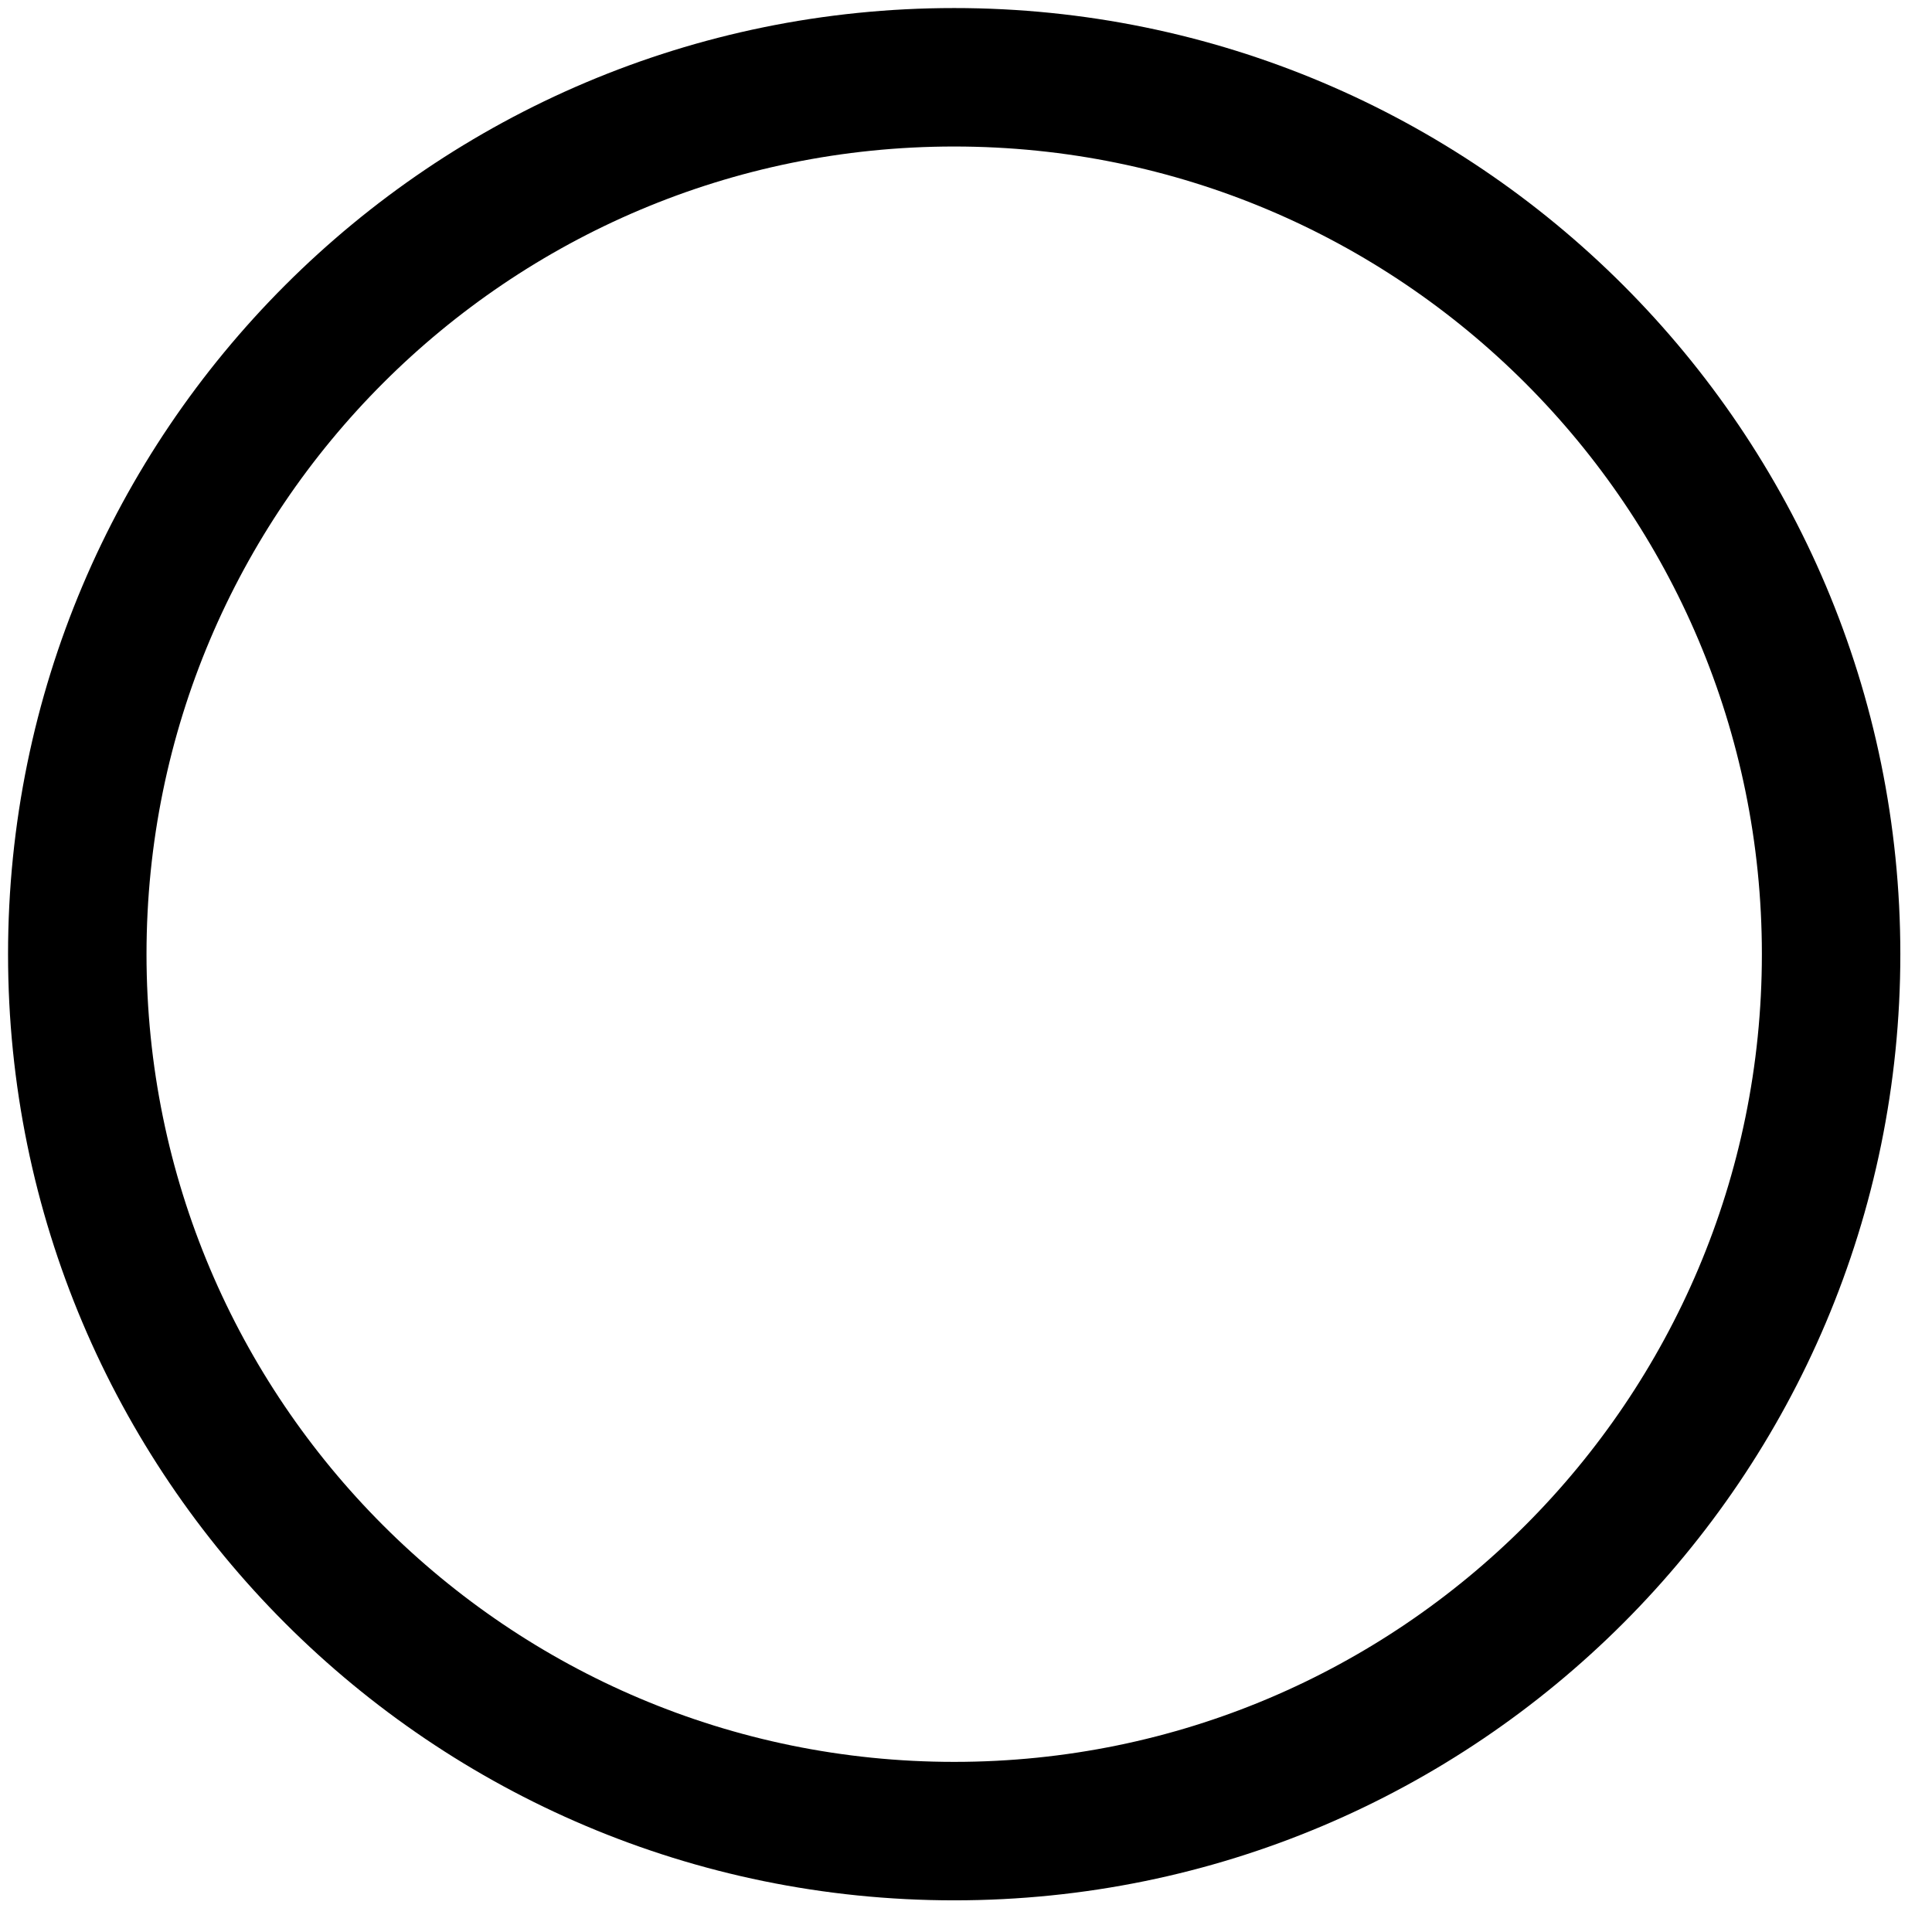 <svg width="18" height="18" viewBox="0 0 18 18" fill="none" xmlns="http://www.w3.org/2000/svg">
<path d="M8.89 17.06C13.402 17.06 17.06 13.402 17.06 8.89C17.06 4.378 13.402 0.72 8.89 0.72C4.378 0.72 0.72 4.378 0.72 8.89C0.72 13.402 4.378 17.06 8.89 17.06Z" stroke="black" stroke-width="1.29" stroke-linecap="round" stroke-linejoin="round"/>
</svg>
